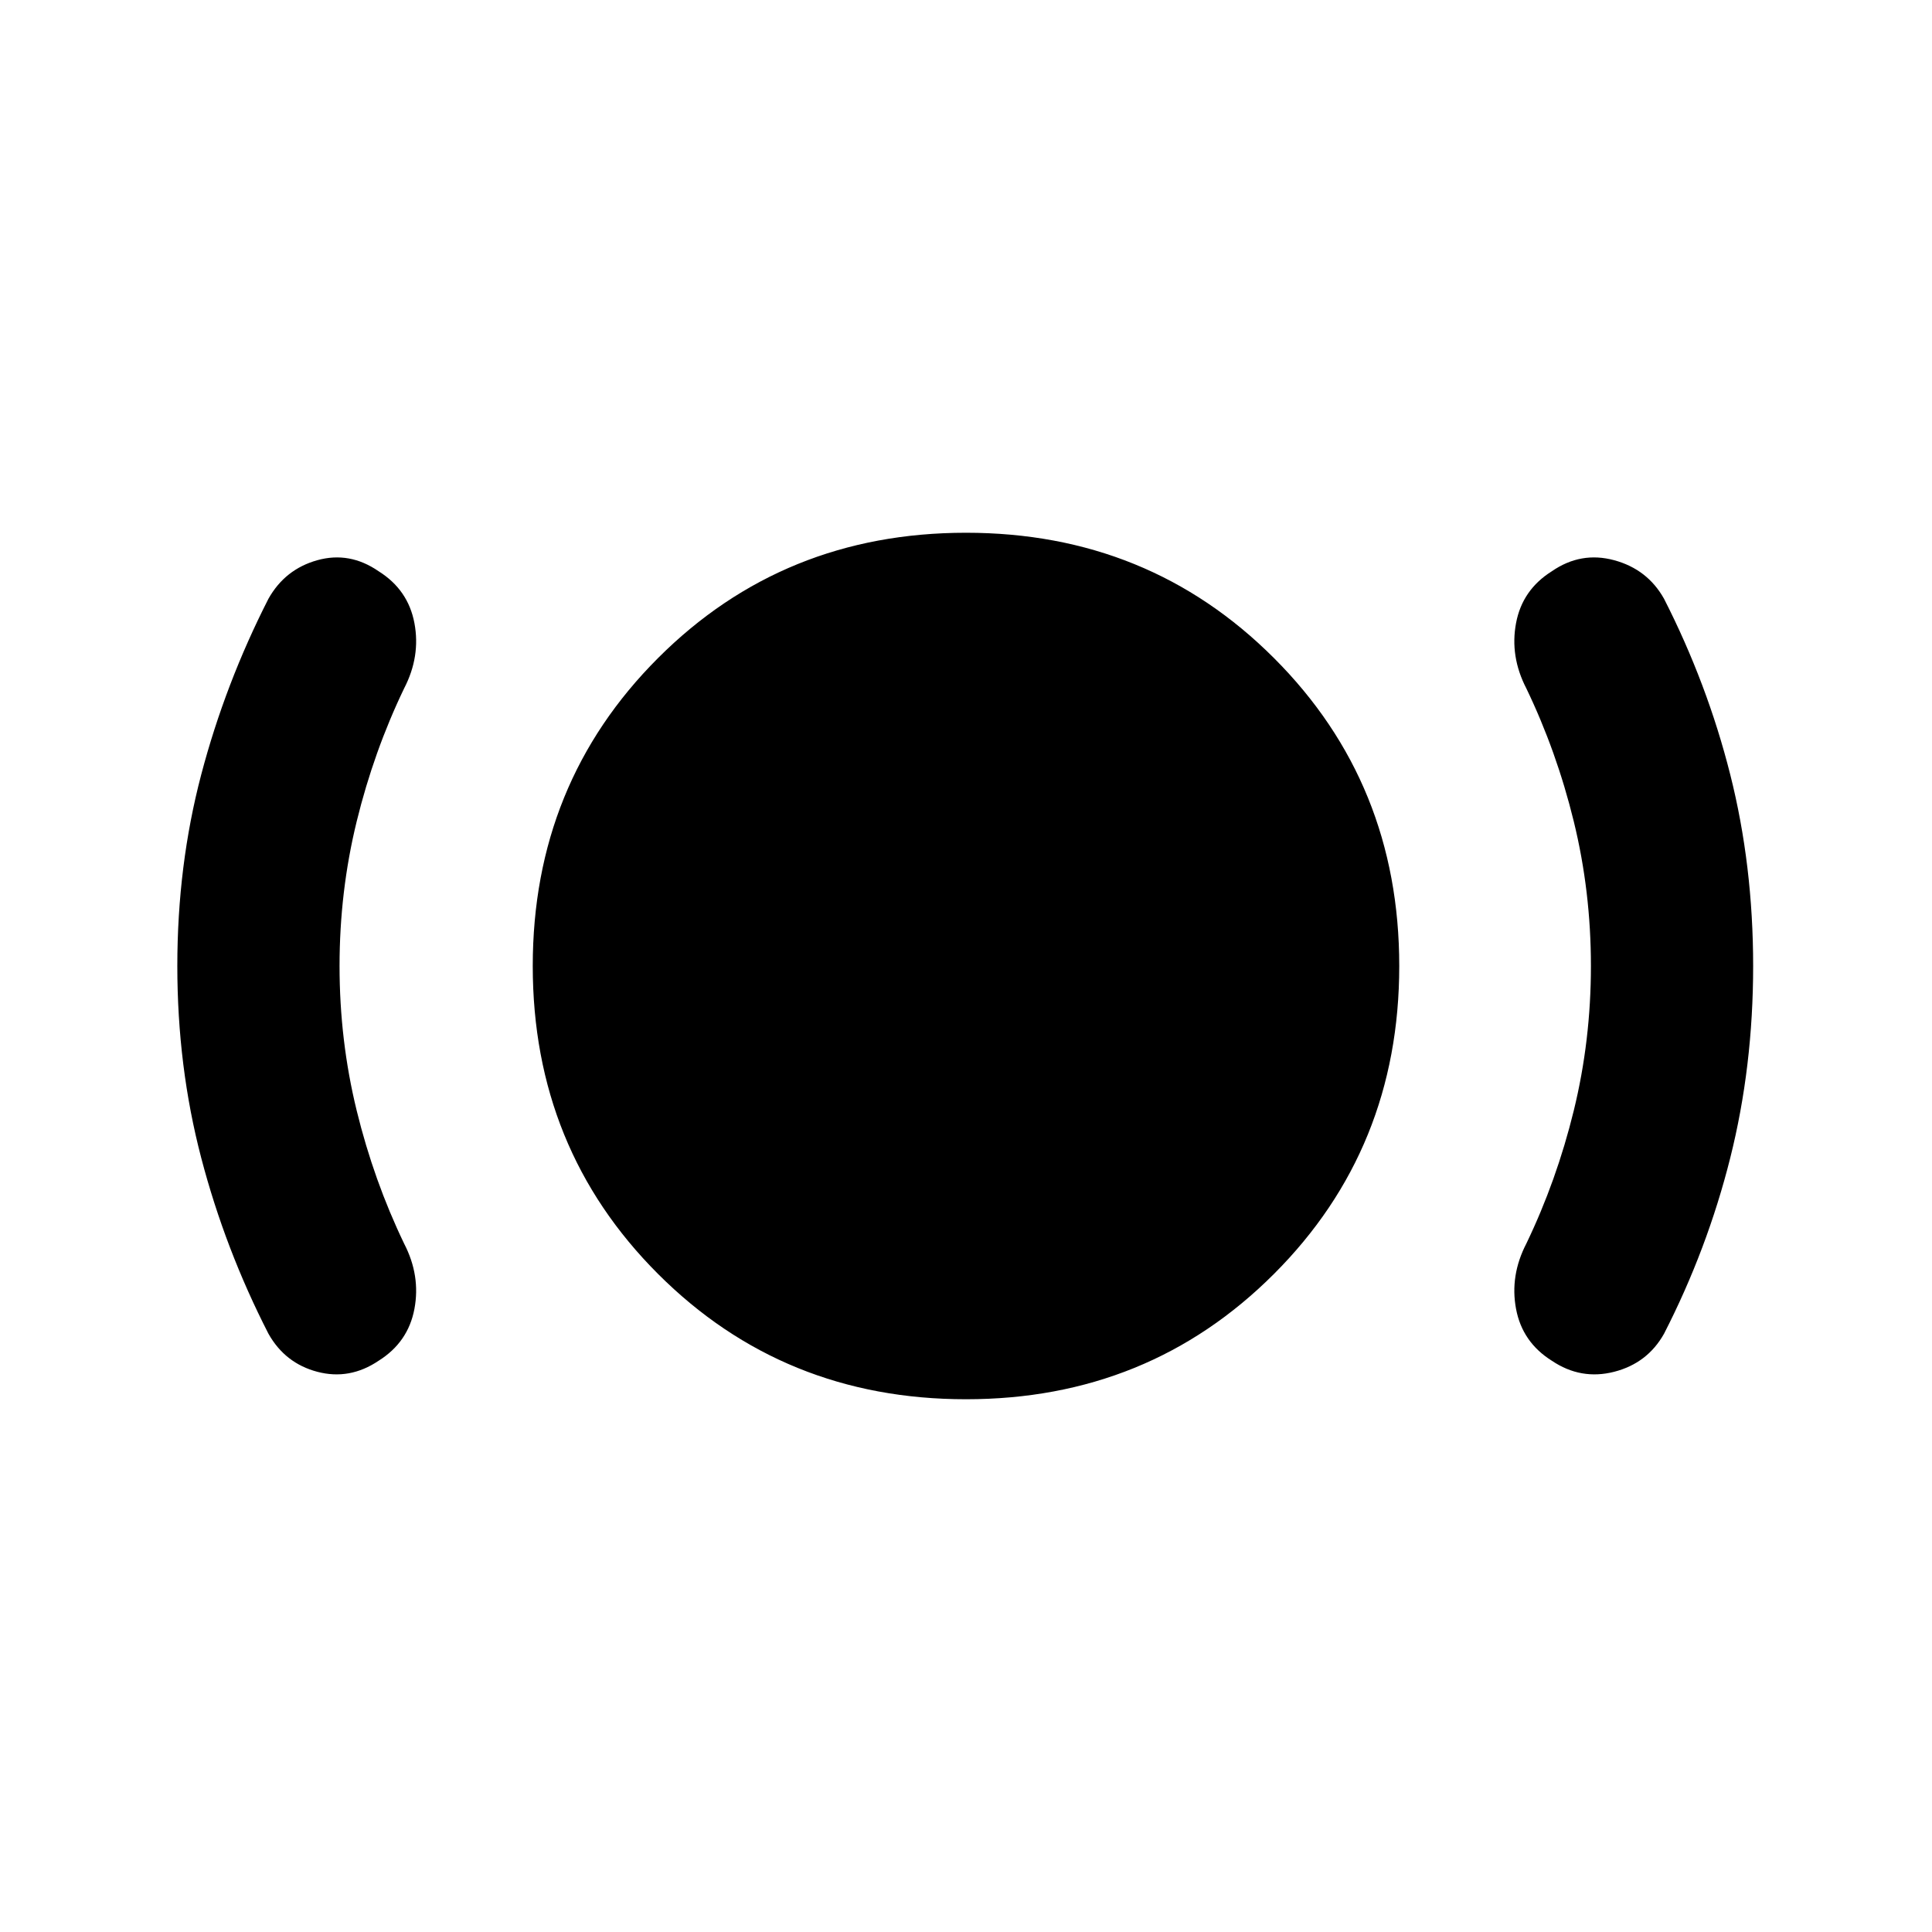 <svg xmlns="http://www.w3.org/2000/svg" height="20" viewBox="0 -960 960 960" width="20"><path d="M168.72-480q0 37.04 8.52 71.85 8.52 34.8 23.56 66.08 8.24 15.92 5.12 32.47-3.12 16.56-17.79 25.75-14.43 9.72-30.47 5.48-16.03-4.24-24.27-18.91-21.52-42-33.4-87.36Q88.11-430 88.11-480t11.88-95.12q11.88-45.12 33.4-87.36 8.24-14.67 24.27-19.15 16.04-4.48 30.47 5.48 14.67 9.19 17.79 25.75 3.12 16.55-5.12 32.47-15.04 31.28-23.56 66.08-8.52 34.81-8.52 71.85ZM480-264.72q-90.76 0-153.02-62.26-62.26-62.26-62.26-153.02 0-90.76 62.26-153.02 62.26-62.26 153.02-62.26 90.76 0 153.02 62.26 62.26 62.26 62.26 153.02 0 90.76-62.26 153.02-62.26 62.26-153.02 62.26ZM790.52-480q0-37.04-8.52-71.85-8.52-34.8-23.57-66.08-8.23-15.92-5.11-32.47 3.11-16.56 17.79-25.75 14.43-9.96 30.97-5.48 16.53 4.48 24.77 19.15 21.52 42.24 32.9 87.36Q871.13-530 871.13-480q0 50-11.38 95.36t-32.9 87.36q-8.24 14.67-24.77 18.91-16.54 4.24-30.97-5.48-14.68-9.19-17.79-25.75-3.12-16.55 5.11-32.47 15.05-31.28 23.57-66.08 8.52-34.81 8.52-71.85Z"/></svg>